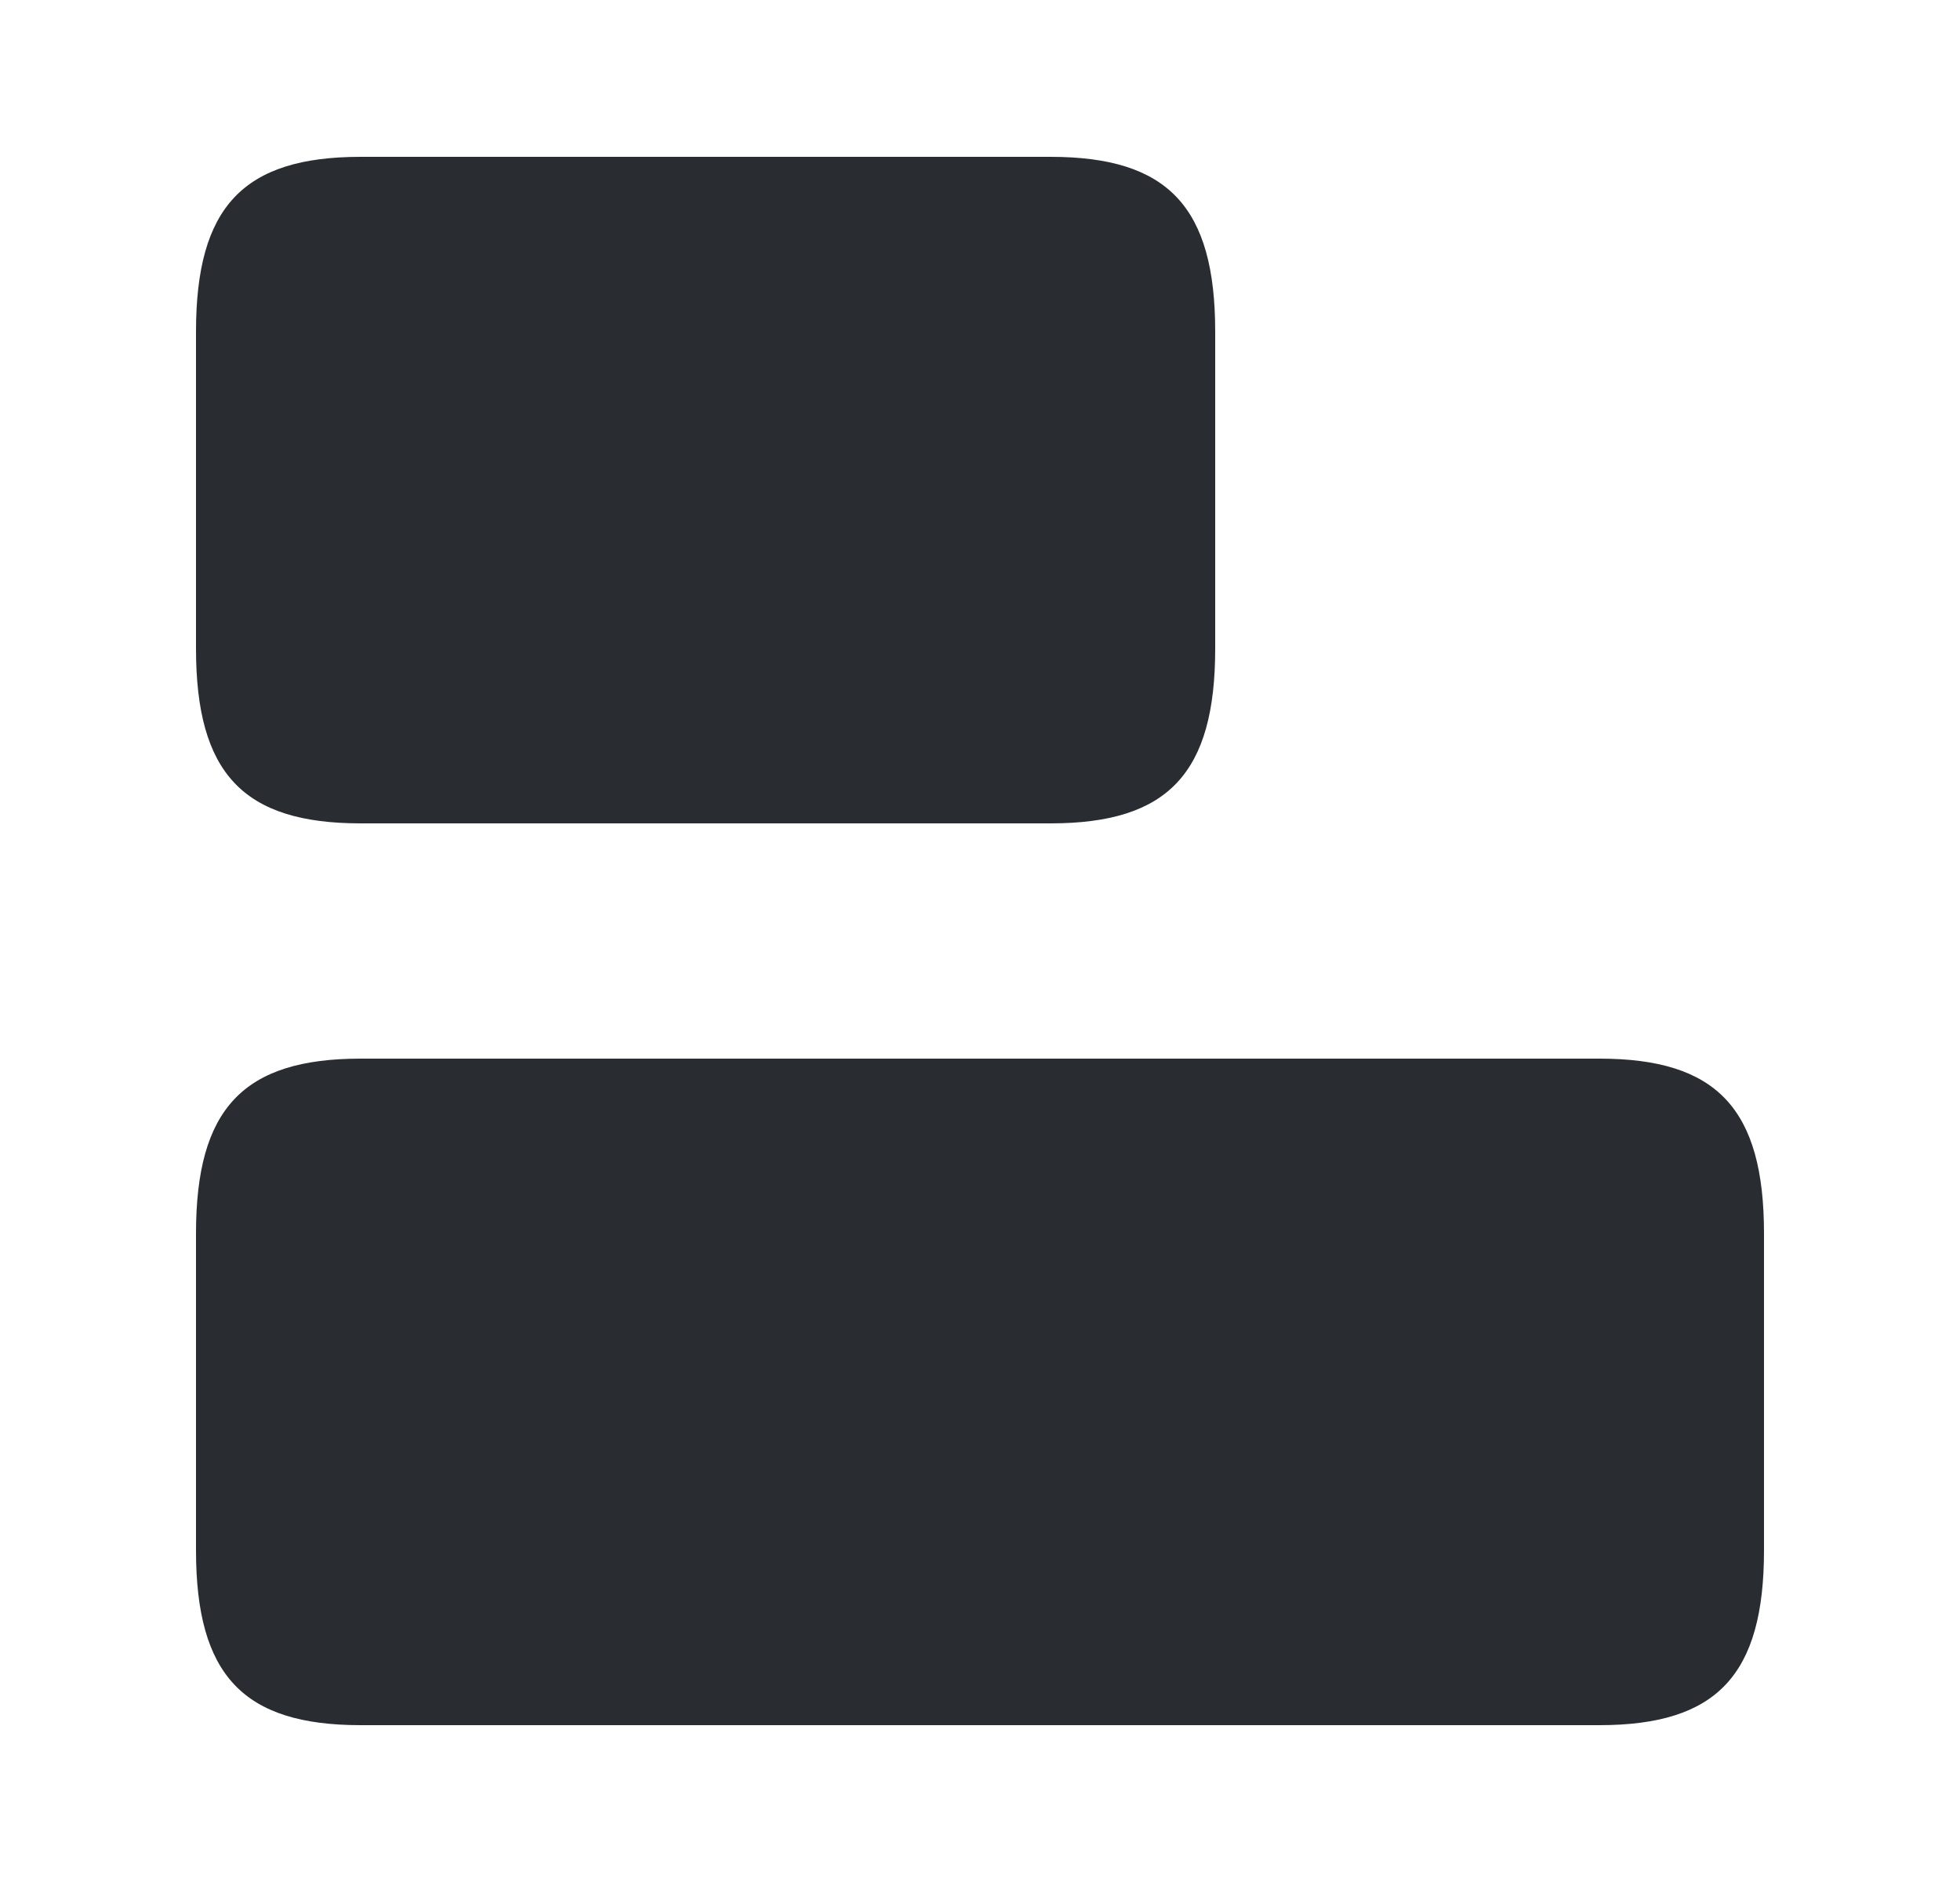 <svg width="25" height="24" fill="none" xmlns="http://www.w3.org/2000/svg"><path d="M20.4 13.5H4.6c-1.5 0-2.1.64-2.1 2.23v4.04c0 1.59.6 2.23 2.1 2.23h15.8c1.5 0 2.1-.64 2.1-2.23v-4.04c0-1.59-.6-2.23-2.1-2.23Z" fill="#292D32"/><path d="M13.4 2H4.6c-1.5 0-2.1.64-2.1 2.23v4.04c0 1.59.6 2.23 2.1 2.23h8.8c1.5 0 2.1-.64 2.1-2.23V4.23c0-1.59-.6-2.23-2.1-2.23Z" fill="#292D32"/></svg>